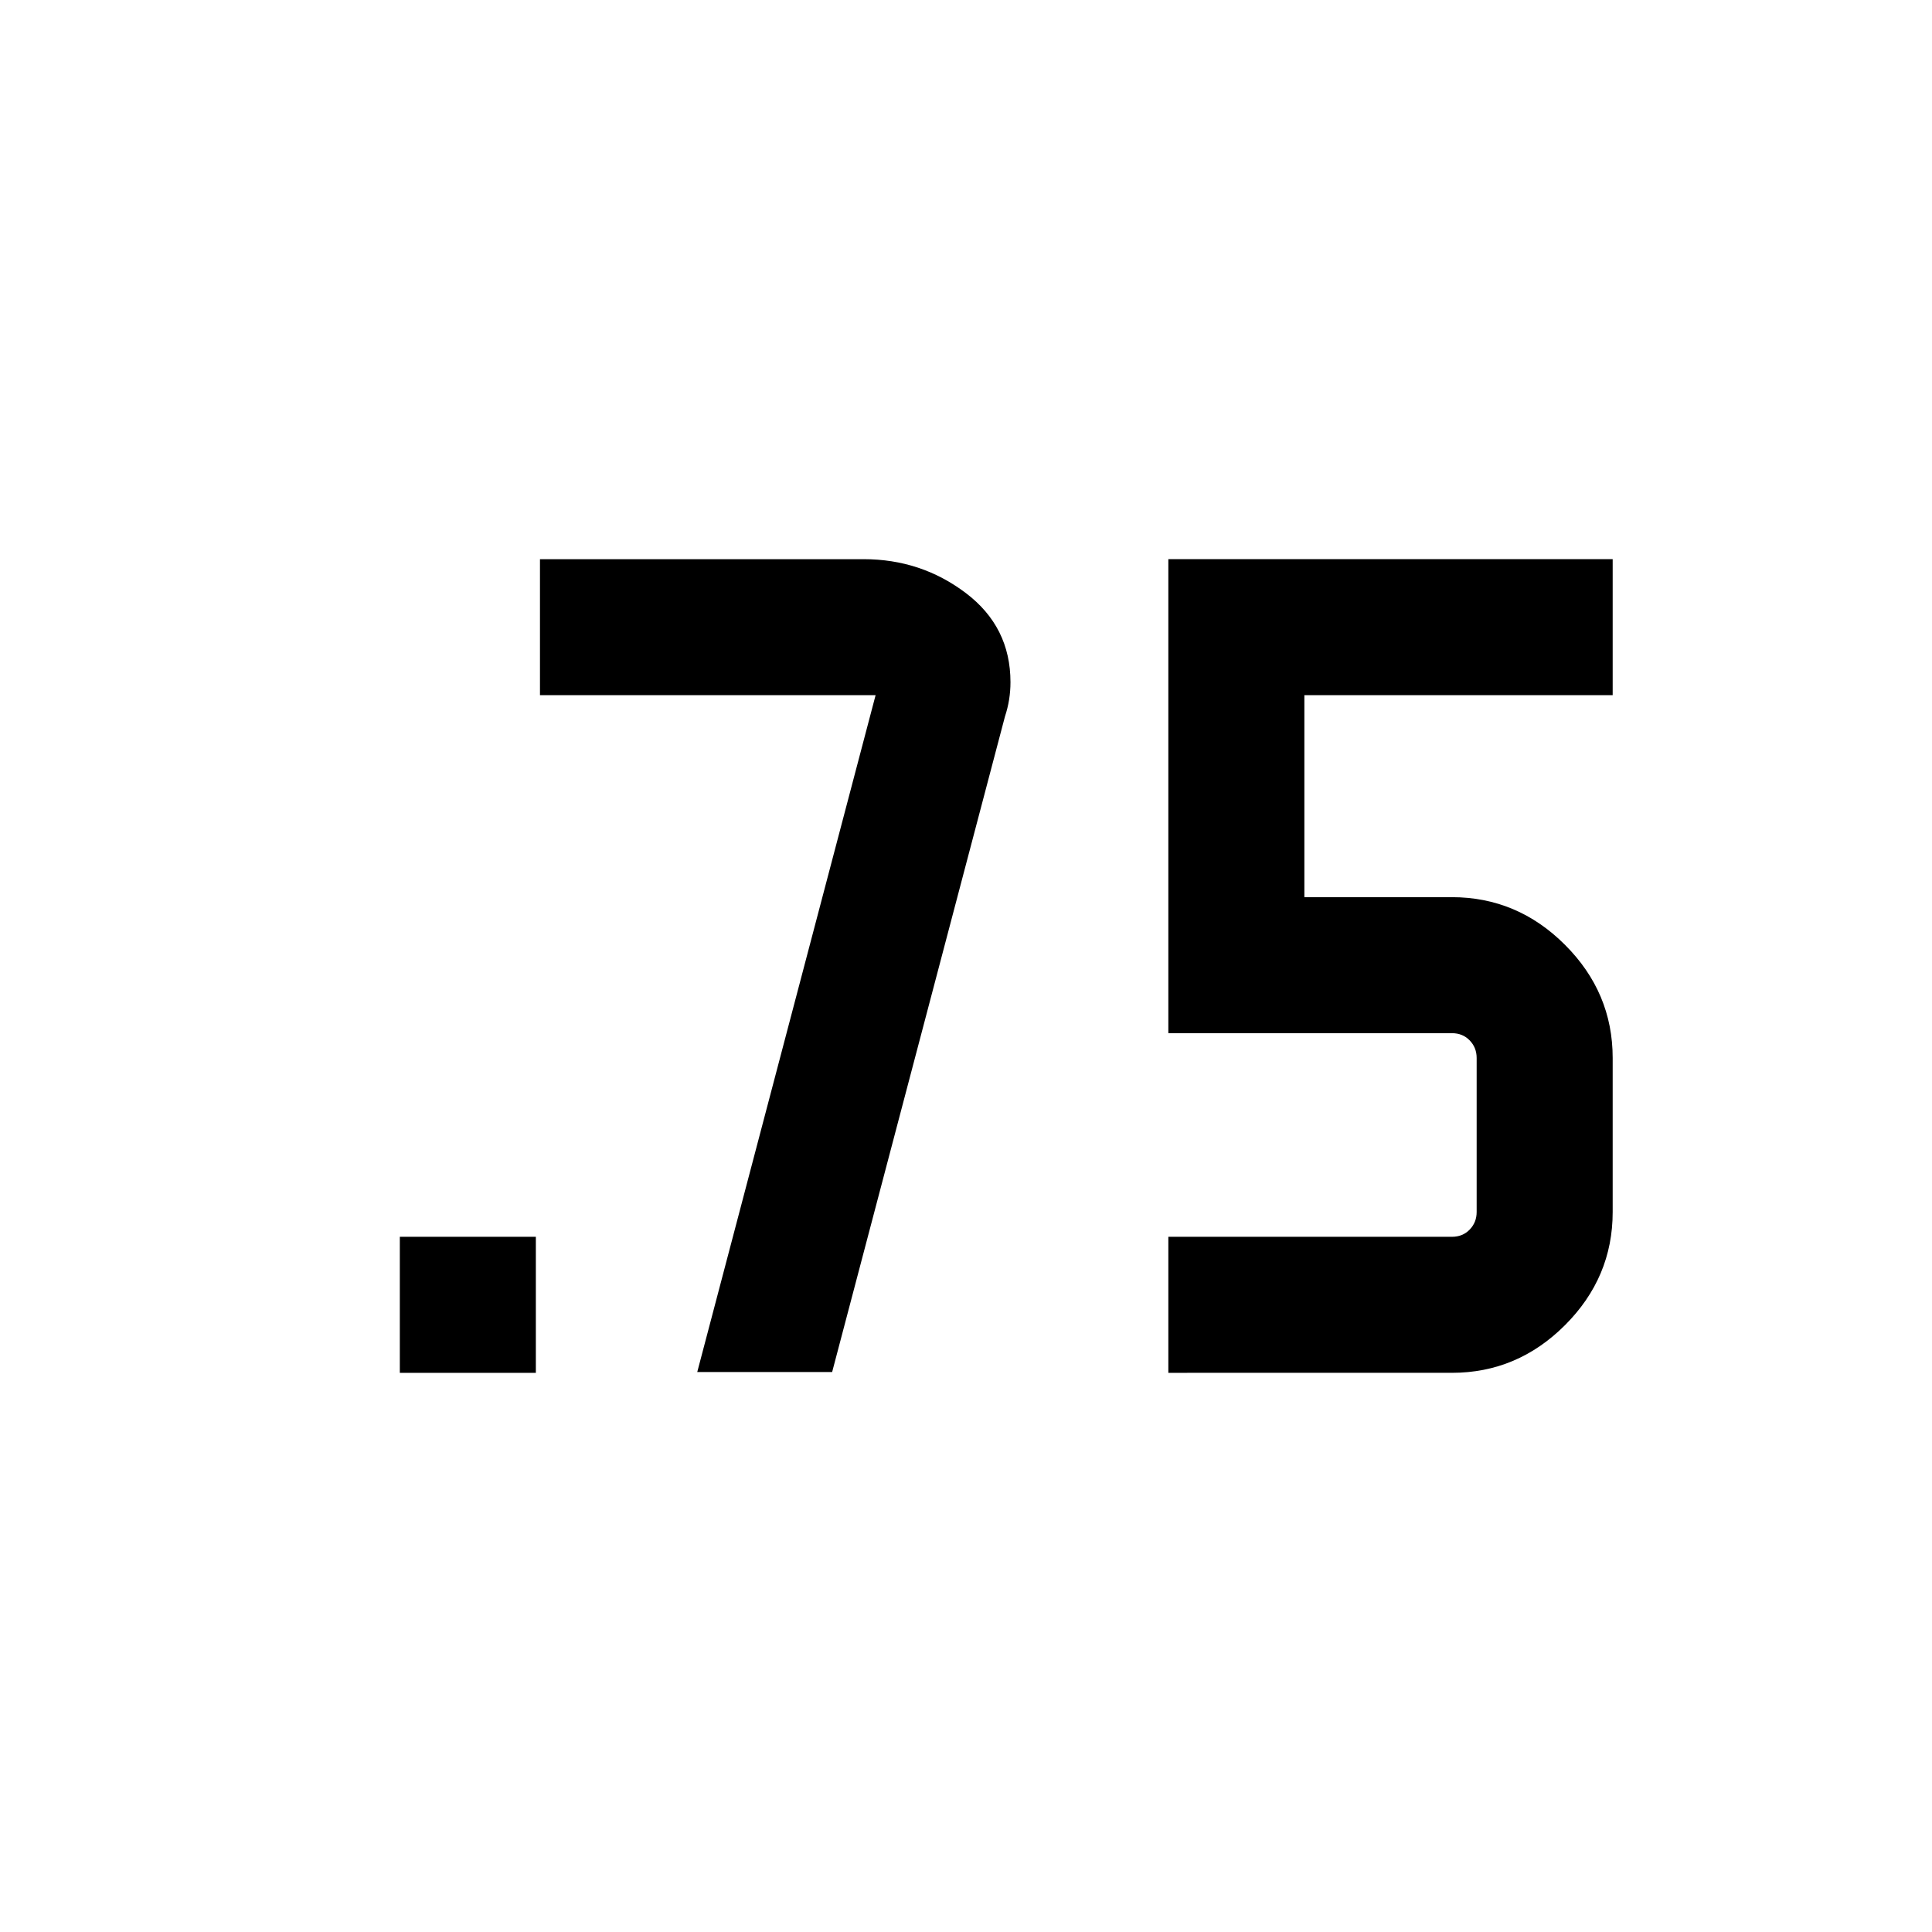 <svg xmlns="http://www.w3.org/2000/svg" height="40" viewBox="0 -960 960 960" width="40"><path d="M198.67-277.85v-67.59h67.59v67.59h-67.59Zm381.87 0v-67.59h140.89q5.39 0 8.85-3.59t3.46-8.71v-76.57q0-5.13-3.46-8.72-3.46-3.59-8.85-3.59H580.54v-235.53h220.79v67.58h-153.2v100.37h73.3q32.52 0 56.21 23.69 23.69 23.69 23.69 56.2v76.57q0 32.51-23.69 56.2-23.69 23.69-56.21 23.69H580.54Zm-234.08-.41 88.62-336.31H268.31v-67.58h160.82q28.51 0 50.74 16.8 22.23 16.81 22.23 44.32 0 8.82-2.72 16.98l-85.89 325.79h-67.03Z"/></svg>